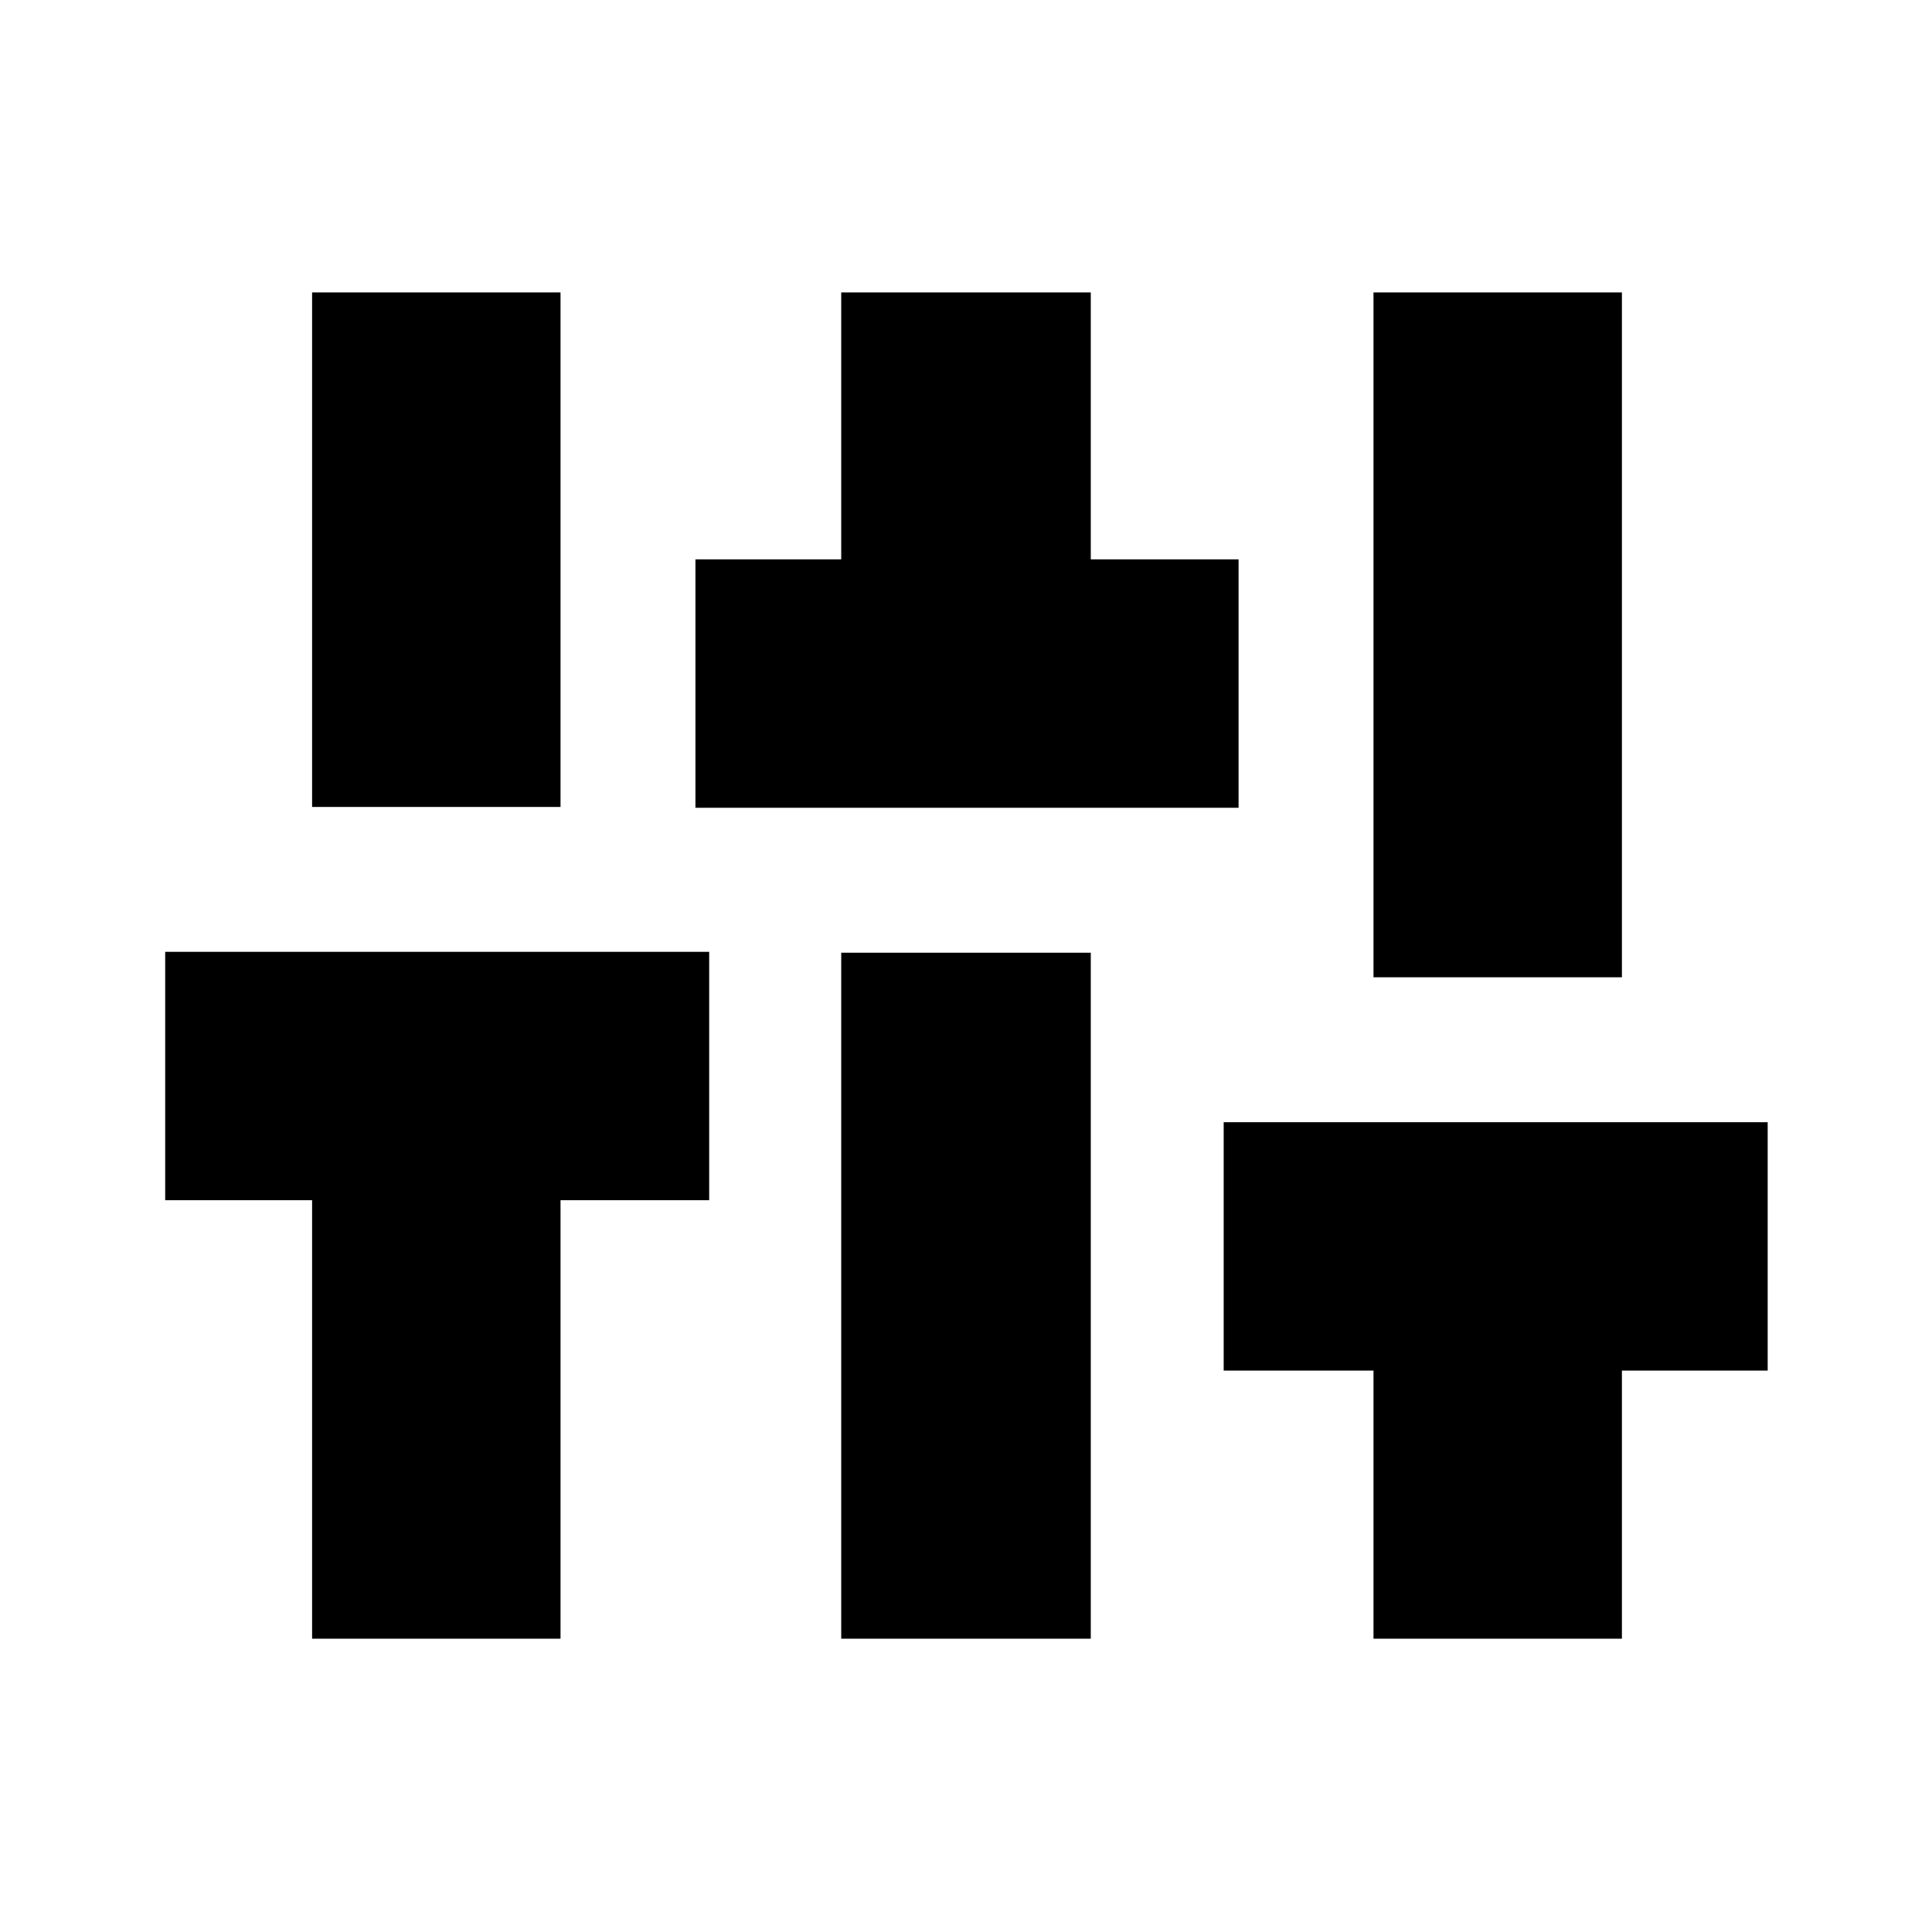 <svg xmlns="http://www.w3.org/2000/svg" height="20" viewBox="0 -960 960 960" width="20"><path d="M155.08-145.74v-217.87h-73v-123.43h270.31v123.43h-73.87v217.87H155.08Zm0-413.3V-814.7h123.44v255.66H155.08Zm190.48.43v-123.44H418V-814.7h124v132.65h73.44v123.44H345.56ZM418-145.74v-340.87h124v340.87H418Zm264.48 0v-133.21h-74.44v-123.44h270.31v123.44h-72.43v133.21H682.48Zm0-328.65V-814.7h123.44v340.31H682.48Z"/></svg>